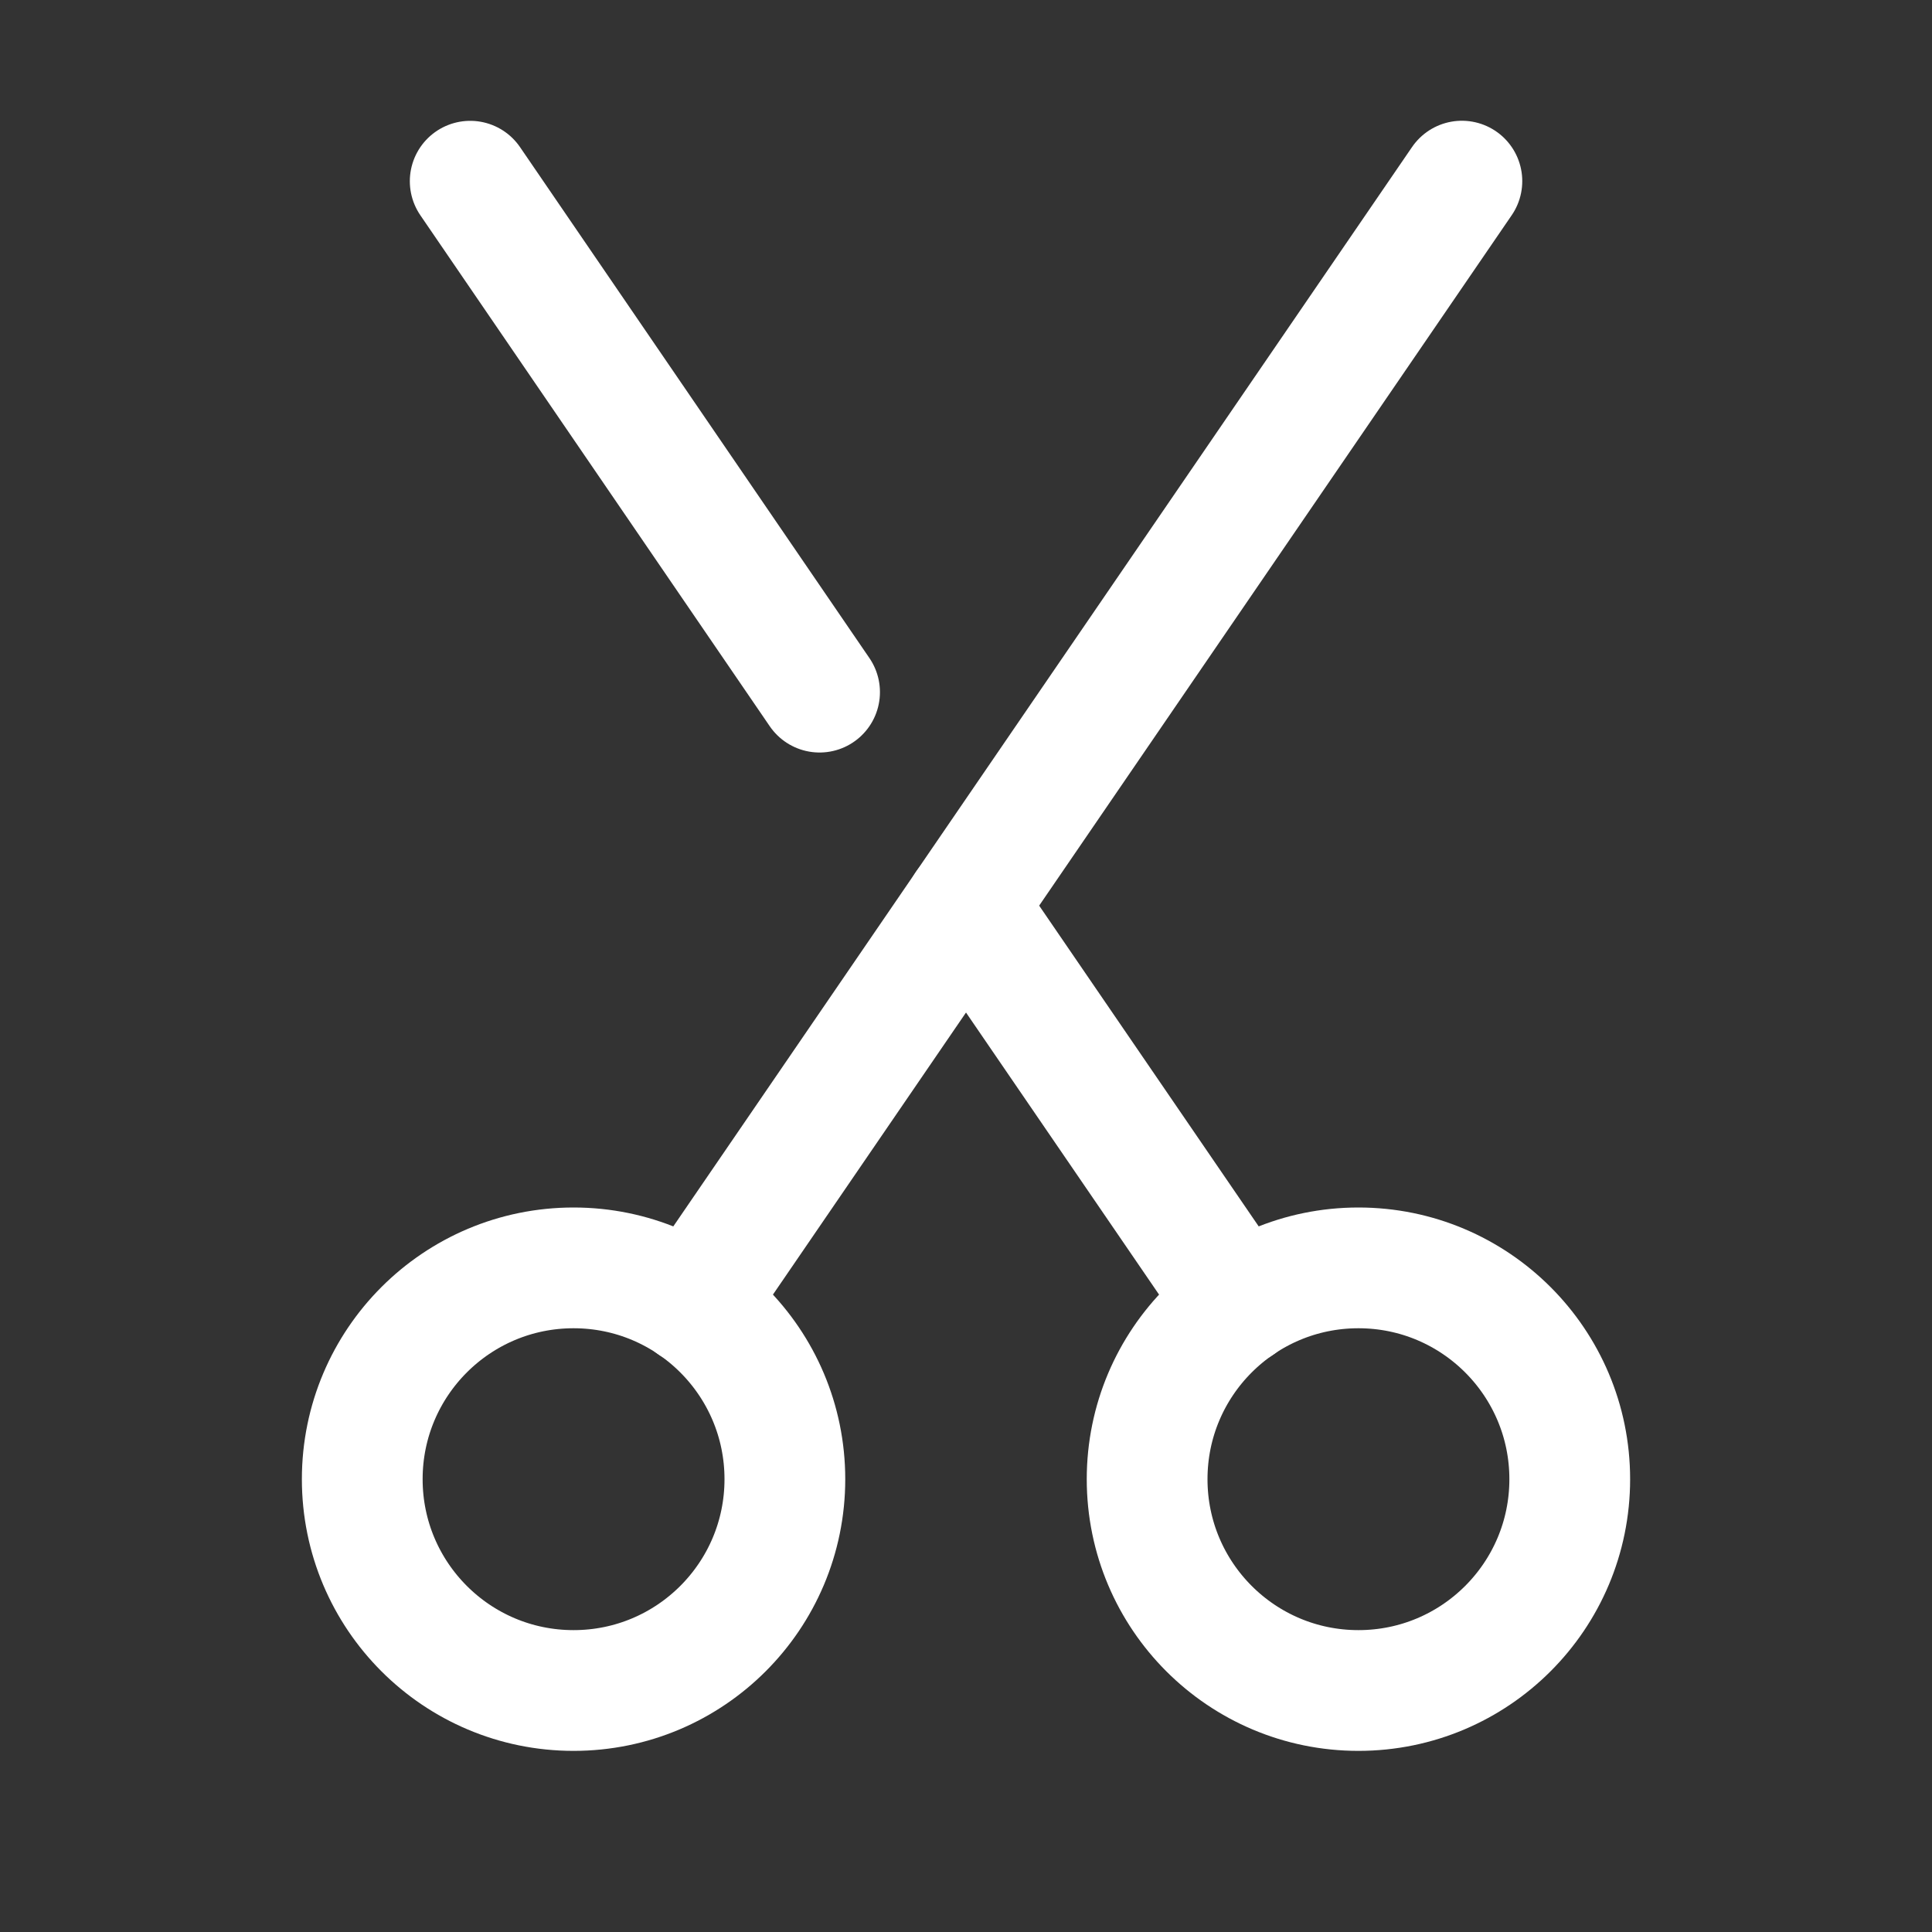 <svg width="24" height="24" viewBox="0 0 24 24" fill="none" xmlns="http://www.w3.org/2000/svg">
<rect x="0" y="0" width="24" height="24" fill="#333333" stroke="none"/>
<path d="M9.75 18.375C9.75 16.925 8.575 15.75 7.125 15.75C5.675 15.75 4.5 16.925 4.5 18.375C4.5 19.825 5.675 21 7.125 21C8.575 21 9.75 19.825 9.75 18.375Z" stroke="white" stroke-width="1.5" stroke-linecap="round" stroke-linejoin="round"/>
<path d="M19.5 18.375C19.5 16.925 18.325 15.75 16.875 15.75C15.425 15.75 14.25 16.925 14.25 18.375C14.25 19.825 15.425 21 16.875 21C18.325 21 19.5 19.825 19.5 18.375Z" stroke="white" stroke-width="1.5" stroke-linecap="round" stroke-linejoin="round"/>
<path d="M12 11.25L15.394 16.209" stroke="white" stroke-width="1.5" stroke-linecap="round" stroke-linejoin="round"/>
<path d="M5.841 2.251L10.181 8.598" stroke="white" stroke-width="1.5" stroke-linecap="round" stroke-linejoin="round"/>
<path d="M18.16 2.25L8.606 16.209" stroke="white" stroke-width="1.5" stroke-linecap="round" stroke-linejoin="round"/>
</svg>
